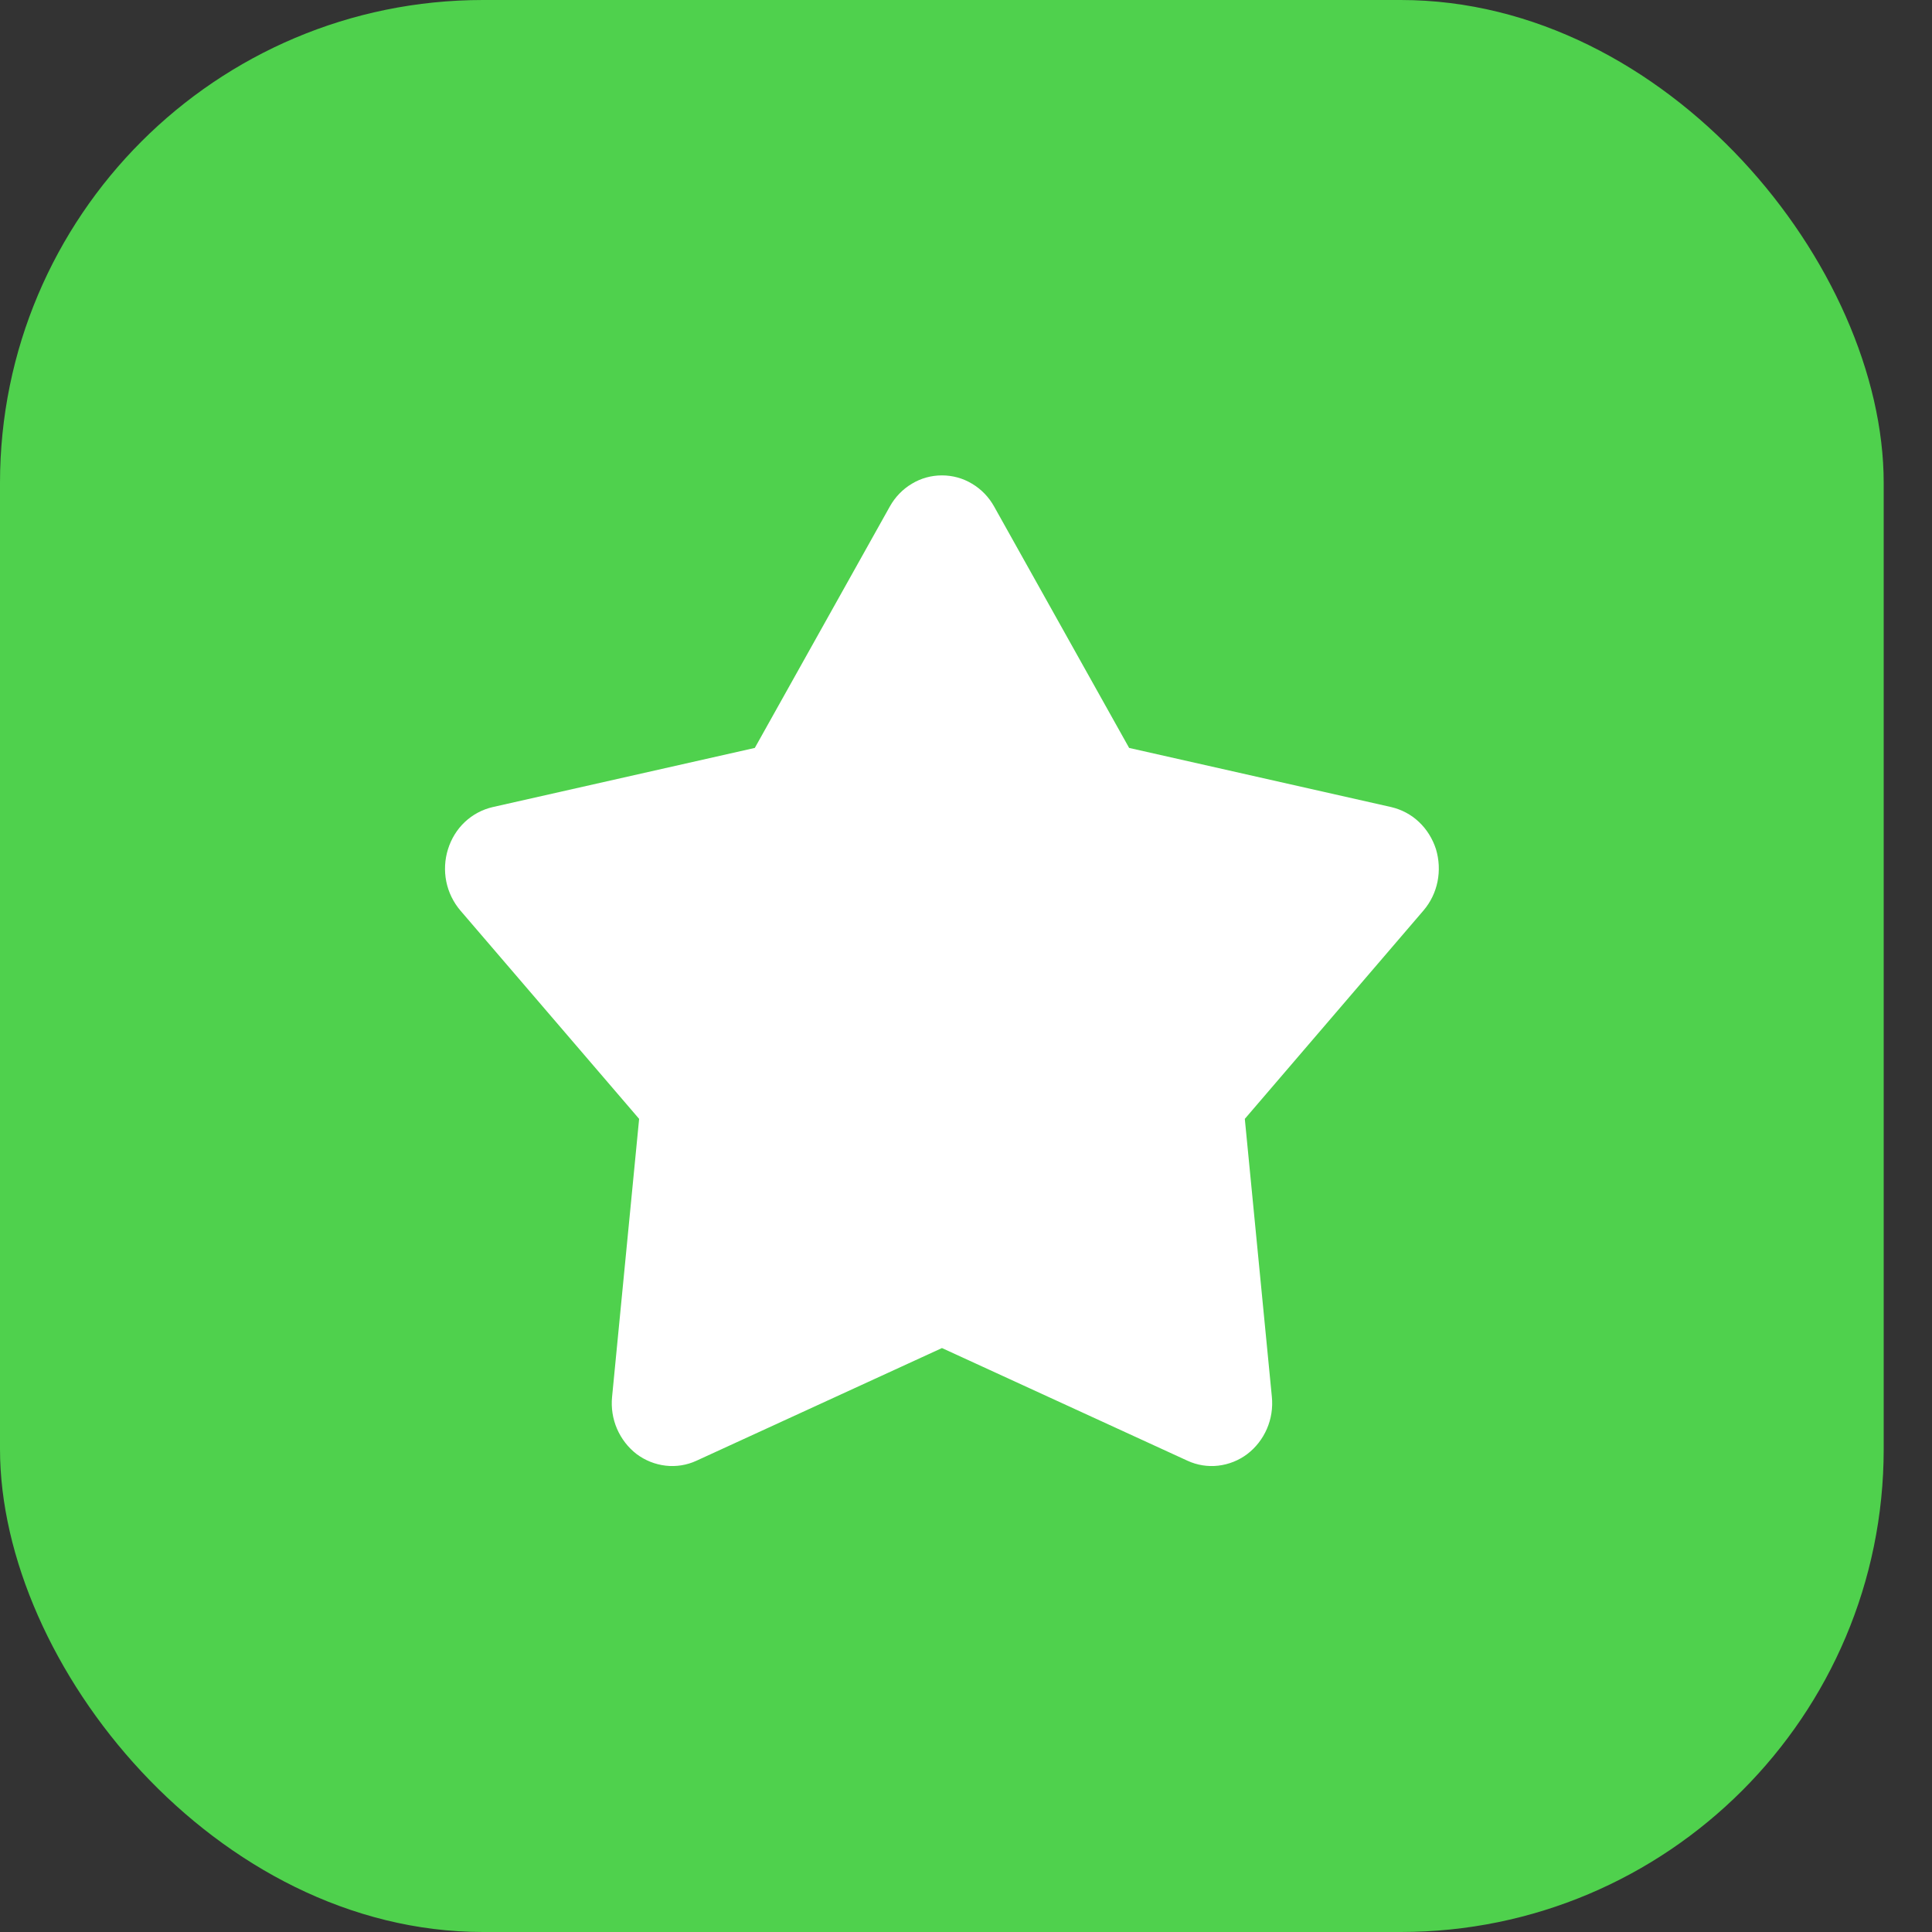 <svg width="16" height="16" viewBox="0 0 16 16" fill="none" xmlns="http://www.w3.org/2000/svg">
<rect x="0" y="0" width="16" height="16" fill="#333333" stroke="none"/>
<rect width="15.6" height="16" rx="4" fill="#4FD14D"/>
<g clip-path="url(#clip0_2_7)">
<path d="M7.369 4.195C7.413 4.116 7.476 4.051 7.552 4.006C7.628 3.96 7.713 3.937 7.801 3.937C7.888 3.937 7.974 3.96 8.05 4.006C8.126 4.051 8.189 4.116 8.233 4.195L9.351 6.194L11.522 6.684C11.607 6.704 11.687 6.746 11.751 6.807C11.816 6.868 11.864 6.946 11.892 7.032C11.918 7.119 11.923 7.211 11.905 7.301C11.887 7.39 11.847 7.472 11.789 7.54L10.309 9.266L10.533 11.568C10.542 11.658 10.528 11.75 10.492 11.833C10.456 11.916 10.4 11.988 10.329 12.042C10.259 12.095 10.175 12.128 10.089 12.138C10.002 12.148 9.914 12.134 9.834 12.097L7.801 11.164L5.768 12.097C5.688 12.134 5.6 12.148 5.513 12.138C5.426 12.128 5.343 12.095 5.272 12.042C5.202 11.988 5.146 11.916 5.11 11.833C5.074 11.75 5.06 11.658 5.069 11.568L5.293 9.266L3.813 7.541C3.755 7.473 3.714 7.39 3.696 7.301C3.678 7.212 3.683 7.119 3.71 7.033C3.737 6.946 3.785 6.868 3.85 6.807C3.915 6.746 3.994 6.704 4.08 6.684L6.251 6.194L7.369 4.195Z" fill="white"/>
</g>
<defs>
<clipPath id="clip0_2_7">
<rect width="9.6" height="10" fill="white" transform="translate(3 3)"/>
</clipPath>
</defs>
</svg>
